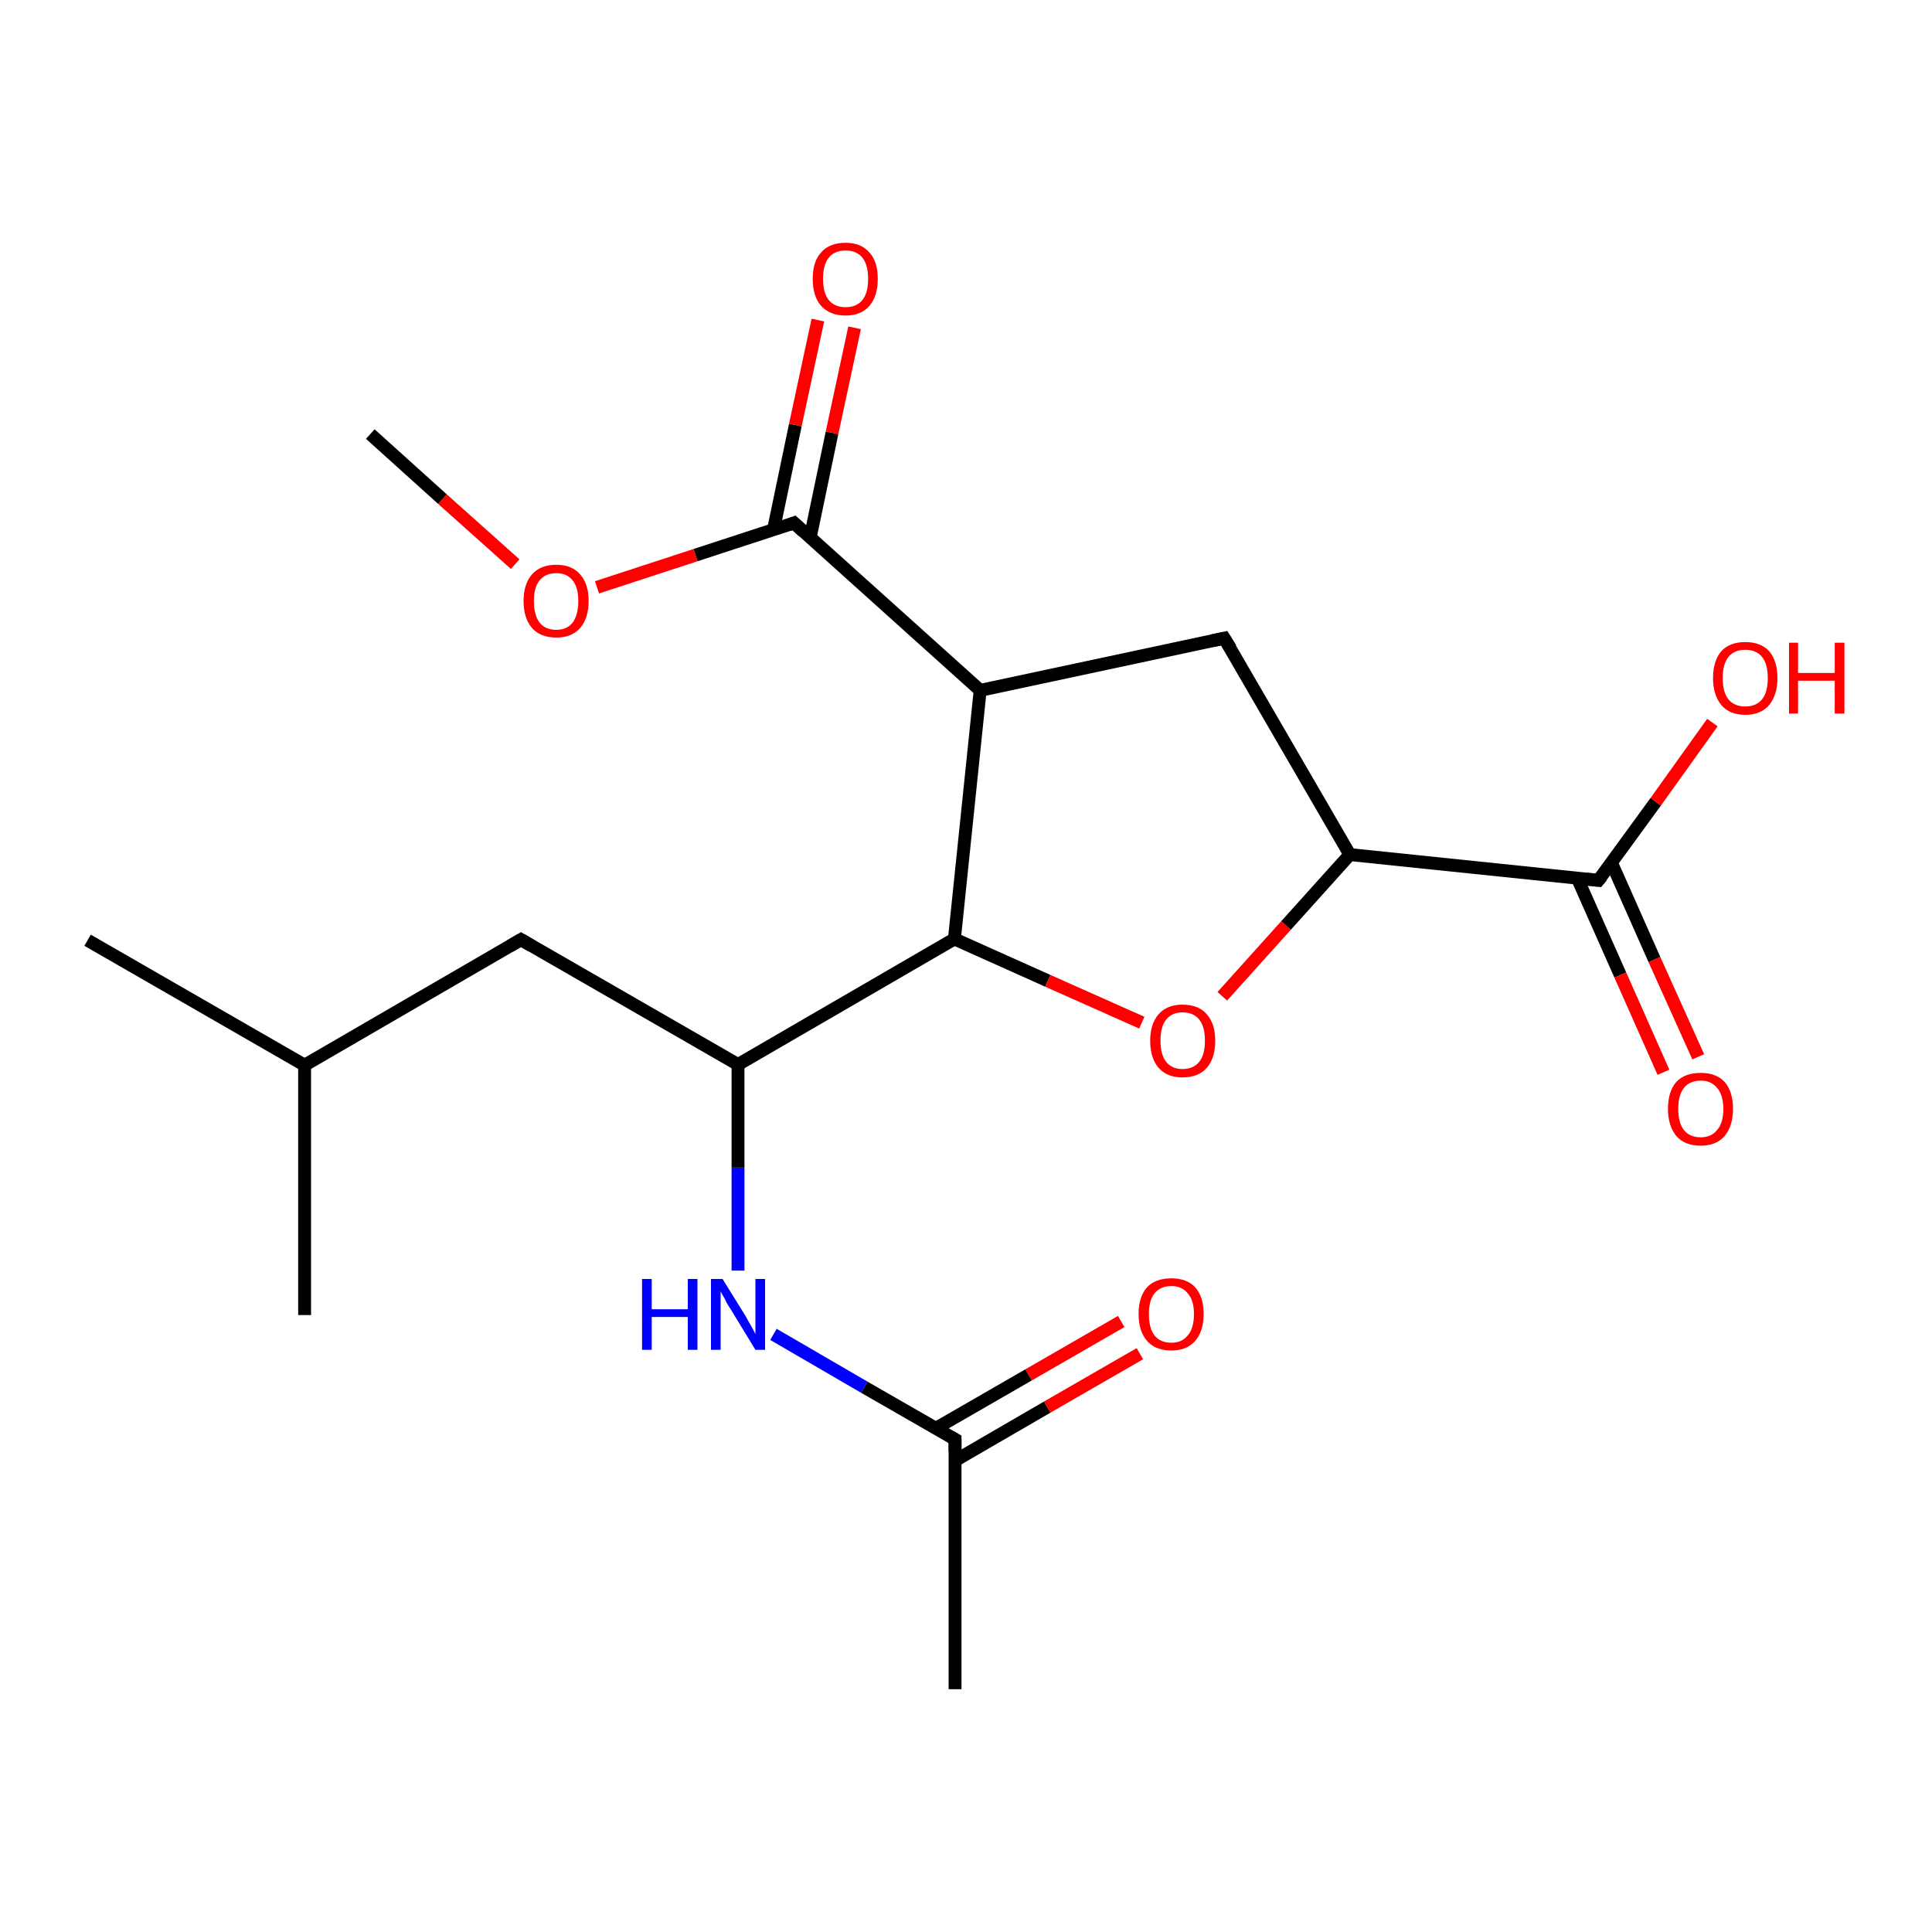 <?xml version='1.0' encoding='iso-8859-1'?>
<svg version='1.1' baseProfile='full'
              xmlns='http://www.w3.org/2000/svg'
                      xmlns:rdkit='http://www.rdkit.org/xml'
                      xmlns:xlink='http://www.w3.org/1999/xlink'
                  xml:space='preserve'
width='300px' height='300px' viewBox='0 0 300 300'>
<!-- END OF HEADER -->
<rect style='opacity:1.0;fill:#FFFFFF;stroke:none' width='300.0' height='300.0' x='0.0' y='0.0'> </rect>
<path class='bond-0 atom-0 atom-1' d='M 177.0,210.2 L 162.6,218.5' style='fill:none;fill-rule:evenodd;stroke:#FF0000;stroke-width:2.0px;stroke-linecap:butt;stroke-linejoin:miter;stroke-opacity:1' />
<path class='bond-0 atom-0 atom-1' d='M 162.6,218.5 L 148.3,226.8' style='fill:none;fill-rule:evenodd;stroke:#000000;stroke-width:2.0px;stroke-linecap:butt;stroke-linejoin:miter;stroke-opacity:1' />
<path class='bond-0 atom-0 atom-1' d='M 174.1,205.2 L 159.7,213.5' style='fill:none;fill-rule:evenodd;stroke:#FF0000;stroke-width:2.0px;stroke-linecap:butt;stroke-linejoin:miter;stroke-opacity:1' />
<path class='bond-0 atom-0 atom-1' d='M 159.7,213.5 L 145.3,221.8' style='fill:none;fill-rule:evenodd;stroke:#000000;stroke-width:2.0px;stroke-linecap:butt;stroke-linejoin:miter;stroke-opacity:1' />
<path class='bond-1 atom-1 atom-2' d='M 148.3,223.5 L 134.2,215.4' style='fill:none;fill-rule:evenodd;stroke:#000000;stroke-width:2.0px;stroke-linecap:butt;stroke-linejoin:miter;stroke-opacity:1' />
<path class='bond-1 atom-1 atom-2' d='M 134.2,215.4 L 120.1,207.2' style='fill:none;fill-rule:evenodd;stroke:#0000FF;stroke-width:2.0px;stroke-linecap:butt;stroke-linejoin:miter;stroke-opacity:1' />
<path class='bond-2 atom-2 atom-3' d='M 114.6,197.3 L 114.6,181.3' style='fill:none;fill-rule:evenodd;stroke:#0000FF;stroke-width:2.0px;stroke-linecap:butt;stroke-linejoin:miter;stroke-opacity:1' />
<path class='bond-2 atom-2 atom-3' d='M 114.6,181.3 L 114.6,165.3' style='fill:none;fill-rule:evenodd;stroke:#000000;stroke-width:2.0px;stroke-linecap:butt;stroke-linejoin:miter;stroke-opacity:1' />
<path class='bond-3 atom-3 atom-4' d='M 114.6,165.3 L 148.2,145.8' style='fill:none;fill-rule:evenodd;stroke:#000000;stroke-width:2.0px;stroke-linecap:butt;stroke-linejoin:miter;stroke-opacity:1' />
<path class='bond-4 atom-4 atom-5' d='M 148.2,145.8 L 162.7,152.3' style='fill:none;fill-rule:evenodd;stroke:#000000;stroke-width:2.0px;stroke-linecap:butt;stroke-linejoin:miter;stroke-opacity:1' />
<path class='bond-4 atom-4 atom-5' d='M 162.7,152.3 L 177.3,158.8' style='fill:none;fill-rule:evenodd;stroke:#FF0000;stroke-width:2.0px;stroke-linecap:butt;stroke-linejoin:miter;stroke-opacity:1' />
<path class='bond-5 atom-5 atom-6' d='M 189.8,154.7 L 199.7,143.7' style='fill:none;fill-rule:evenodd;stroke:#FF0000;stroke-width:2.0px;stroke-linecap:butt;stroke-linejoin:miter;stroke-opacity:1' />
<path class='bond-5 atom-5 atom-6' d='M 199.7,143.7 L 209.6,132.7' style='fill:none;fill-rule:evenodd;stroke:#000000;stroke-width:2.0px;stroke-linecap:butt;stroke-linejoin:miter;stroke-opacity:1' />
<path class='bond-6 atom-6 atom-7' d='M 209.6,132.7 L 248.2,136.7' style='fill:none;fill-rule:evenodd;stroke:#000000;stroke-width:2.0px;stroke-linecap:butt;stroke-linejoin:miter;stroke-opacity:1' />
<path class='bond-7 atom-7 atom-8' d='M 244.9,136.3 L 251.6,151.4' style='fill:none;fill-rule:evenodd;stroke:#000000;stroke-width:2.0px;stroke-linecap:butt;stroke-linejoin:miter;stroke-opacity:1' />
<path class='bond-7 atom-7 atom-8' d='M 251.6,151.4 L 258.3,166.5' style='fill:none;fill-rule:evenodd;stroke:#FF0000;stroke-width:2.0px;stroke-linecap:butt;stroke-linejoin:miter;stroke-opacity:1' />
<path class='bond-7 atom-7 atom-8' d='M 250.2,133.9 L 256.9,149.0' style='fill:none;fill-rule:evenodd;stroke:#000000;stroke-width:2.0px;stroke-linecap:butt;stroke-linejoin:miter;stroke-opacity:1' />
<path class='bond-7 atom-7 atom-8' d='M 256.9,149.0 L 263.7,164.1' style='fill:none;fill-rule:evenodd;stroke:#FF0000;stroke-width:2.0px;stroke-linecap:butt;stroke-linejoin:miter;stroke-opacity:1' />
<path class='bond-8 atom-7 atom-9' d='M 248.2,136.7 L 257.1,124.5' style='fill:none;fill-rule:evenodd;stroke:#000000;stroke-width:2.0px;stroke-linecap:butt;stroke-linejoin:miter;stroke-opacity:1' />
<path class='bond-8 atom-7 atom-9' d='M 257.1,124.5 L 265.9,112.2' style='fill:none;fill-rule:evenodd;stroke:#FF0000;stroke-width:2.0px;stroke-linecap:butt;stroke-linejoin:miter;stroke-opacity:1' />
<path class='bond-9 atom-6 atom-10' d='M 209.6,132.7 L 190.1,99.1' style='fill:none;fill-rule:evenodd;stroke:#000000;stroke-width:2.0px;stroke-linecap:butt;stroke-linejoin:miter;stroke-opacity:1' />
<path class='bond-10 atom-10 atom-11' d='M 190.1,99.1 L 152.2,107.2' style='fill:none;fill-rule:evenodd;stroke:#000000;stroke-width:2.0px;stroke-linecap:butt;stroke-linejoin:miter;stroke-opacity:1' />
<path class='bond-11 atom-11 atom-12' d='M 152.2,107.2 L 123.3,81.2' style='fill:none;fill-rule:evenodd;stroke:#000000;stroke-width:2.0px;stroke-linecap:butt;stroke-linejoin:miter;stroke-opacity:1' />
<path class='bond-12 atom-12 atom-13' d='M 125.8,83.5 L 129.2,67.2' style='fill:none;fill-rule:evenodd;stroke:#000000;stroke-width:2.0px;stroke-linecap:butt;stroke-linejoin:miter;stroke-opacity:1' />
<path class='bond-12 atom-12 atom-13' d='M 129.2,67.2 L 132.7,50.9' style='fill:none;fill-rule:evenodd;stroke:#FF0000;stroke-width:2.0px;stroke-linecap:butt;stroke-linejoin:miter;stroke-opacity:1' />
<path class='bond-12 atom-12 atom-13' d='M 120.1,82.3 L 123.5,66.0' style='fill:none;fill-rule:evenodd;stroke:#000000;stroke-width:2.0px;stroke-linecap:butt;stroke-linejoin:miter;stroke-opacity:1' />
<path class='bond-12 atom-12 atom-13' d='M 123.5,66.0 L 127.0,49.7' style='fill:none;fill-rule:evenodd;stroke:#FF0000;stroke-width:2.0px;stroke-linecap:butt;stroke-linejoin:miter;stroke-opacity:1' />
<path class='bond-13 atom-12 atom-14' d='M 123.3,81.2 L 108.0,86.2' style='fill:none;fill-rule:evenodd;stroke:#000000;stroke-width:2.0px;stroke-linecap:butt;stroke-linejoin:miter;stroke-opacity:1' />
<path class='bond-13 atom-12 atom-14' d='M 108.0,86.2 L 92.7,91.2' style='fill:none;fill-rule:evenodd;stroke:#FF0000;stroke-width:2.0px;stroke-linecap:butt;stroke-linejoin:miter;stroke-opacity:1' />
<path class='bond-14 atom-14 atom-15' d='M 80.0,87.6 L 68.7,77.5' style='fill:none;fill-rule:evenodd;stroke:#FF0000;stroke-width:2.0px;stroke-linecap:butt;stroke-linejoin:miter;stroke-opacity:1' />
<path class='bond-14 atom-14 atom-15' d='M 68.7,77.5 L 57.5,67.4' style='fill:none;fill-rule:evenodd;stroke:#000000;stroke-width:2.0px;stroke-linecap:butt;stroke-linejoin:miter;stroke-opacity:1' />
<path class='bond-15 atom-3 atom-16' d='M 114.6,165.3 L 80.9,145.9' style='fill:none;fill-rule:evenodd;stroke:#000000;stroke-width:2.0px;stroke-linecap:butt;stroke-linejoin:miter;stroke-opacity:1' />
<path class='bond-16 atom-16 atom-17' d='M 80.9,145.9 L 47.3,165.4' style='fill:none;fill-rule:evenodd;stroke:#000000;stroke-width:2.0px;stroke-linecap:butt;stroke-linejoin:miter;stroke-opacity:1' />
<path class='bond-17 atom-17 atom-18' d='M 47.3,165.4 L 13.6,146.0' style='fill:none;fill-rule:evenodd;stroke:#000000;stroke-width:2.0px;stroke-linecap:butt;stroke-linejoin:miter;stroke-opacity:1' />
<path class='bond-18 atom-17 atom-19' d='M 47.3,165.4 L 47.3,204.2' style='fill:none;fill-rule:evenodd;stroke:#000000;stroke-width:2.0px;stroke-linecap:butt;stroke-linejoin:miter;stroke-opacity:1' />
<path class='bond-19 atom-1 atom-20' d='M 148.3,223.5 L 148.3,262.3' style='fill:none;fill-rule:evenodd;stroke:#000000;stroke-width:2.0px;stroke-linecap:butt;stroke-linejoin:miter;stroke-opacity:1' />
<path class='bond-20 atom-11 atom-4' d='M 152.2,107.2 L 148.2,145.8' style='fill:none;fill-rule:evenodd;stroke:#000000;stroke-width:2.0px;stroke-linecap:butt;stroke-linejoin:miter;stroke-opacity:1' />
<path d='M 147.6,223.1 L 148.3,223.5 L 148.3,225.4' style='fill:none;stroke:#000000;stroke-width:2.0px;stroke-linecap:butt;stroke-linejoin:miter;stroke-opacity:1;' />
<path d='M 246.3,136.5 L 248.2,136.7 L 248.7,136.1' style='fill:none;stroke:#000000;stroke-width:2.0px;stroke-linecap:butt;stroke-linejoin:miter;stroke-opacity:1;' />
<path d='M 191.1,100.7 L 190.1,99.1 L 188.2,99.5' style='fill:none;stroke:#000000;stroke-width:2.0px;stroke-linecap:butt;stroke-linejoin:miter;stroke-opacity:1;' />
<path d='M 124.7,82.5 L 123.3,81.2 L 122.5,81.5' style='fill:none;stroke:#000000;stroke-width:2.0px;stroke-linecap:butt;stroke-linejoin:miter;stroke-opacity:1;' />
<path d='M 82.6,146.9 L 80.9,145.9 L 79.2,146.9' style='fill:none;stroke:#000000;stroke-width:2.0px;stroke-linecap:butt;stroke-linejoin:miter;stroke-opacity:1;' />
<path class='atom-0' d='M 176.8 204.0
Q 176.8 201.4, 178.1 199.9
Q 179.4 198.5, 181.9 198.5
Q 184.3 198.5, 185.6 199.9
Q 186.9 201.4, 186.9 204.0
Q 186.9 206.7, 185.6 208.2
Q 184.3 209.7, 181.9 209.7
Q 179.4 209.7, 178.1 208.2
Q 176.8 206.7, 176.8 204.0
M 181.9 208.5
Q 183.5 208.5, 184.4 207.4
Q 185.4 206.3, 185.4 204.0
Q 185.4 201.9, 184.4 200.8
Q 183.5 199.7, 181.9 199.7
Q 180.2 199.7, 179.3 200.8
Q 178.4 201.9, 178.4 204.0
Q 178.4 206.3, 179.3 207.4
Q 180.2 208.5, 181.9 208.5
' fill='#FF0000'/>
<path class='atom-2' d='M 99.7 198.6
L 101.2 198.6
L 101.2 203.3
L 106.8 203.3
L 106.8 198.6
L 108.3 198.6
L 108.3 209.6
L 106.8 209.6
L 106.8 204.5
L 101.2 204.5
L 101.2 209.6
L 99.7 209.6
L 99.7 198.6
' fill='#0000FF'/>
<path class='atom-2' d='M 112.2 198.6
L 115.8 204.4
Q 116.1 205.0, 116.7 206.0
Q 117.3 207.1, 117.3 207.2
L 117.3 198.6
L 118.8 198.6
L 118.8 209.6
L 117.3 209.6
L 113.4 203.2
Q 112.9 202.5, 112.5 201.6
Q 112.0 200.8, 111.9 200.5
L 111.9 209.6
L 110.4 209.6
L 110.4 198.6
L 112.2 198.6
' fill='#0000FF'/>
<path class='atom-5' d='M 178.6 161.6
Q 178.6 159.0, 179.9 157.5
Q 181.2 156.0, 183.6 156.0
Q 186.1 156.0, 187.4 157.5
Q 188.7 159.0, 188.7 161.6
Q 188.7 164.3, 187.4 165.8
Q 186.1 167.3, 183.6 167.3
Q 181.2 167.3, 179.9 165.8
Q 178.6 164.3, 178.6 161.6
M 183.6 166.0
Q 185.3 166.0, 186.2 164.9
Q 187.1 163.8, 187.1 161.6
Q 187.1 159.4, 186.2 158.3
Q 185.3 157.2, 183.6 157.2
Q 182.0 157.2, 181.1 158.3
Q 180.2 159.4, 180.2 161.6
Q 180.2 163.8, 181.1 164.9
Q 182.0 166.0, 183.6 166.0
' fill='#FF0000'/>
<path class='atom-8' d='M 259.0 172.2
Q 259.0 169.5, 260.3 168.0
Q 261.6 166.6, 264.1 166.6
Q 266.5 166.6, 267.8 168.0
Q 269.1 169.5, 269.1 172.2
Q 269.1 174.8, 267.8 176.4
Q 266.5 177.9, 264.1 177.9
Q 261.6 177.9, 260.3 176.4
Q 259.0 174.8, 259.0 172.2
M 264.1 176.6
Q 265.7 176.6, 266.6 175.5
Q 267.6 174.4, 267.6 172.2
Q 267.6 170.0, 266.6 168.9
Q 265.7 167.8, 264.1 167.8
Q 262.4 167.8, 261.5 168.9
Q 260.6 170.0, 260.6 172.2
Q 260.6 174.4, 261.5 175.5
Q 262.4 176.6, 264.1 176.6
' fill='#FF0000'/>
<path class='atom-9' d='M 266.0 105.3
Q 266.0 102.6, 267.3 101.1
Q 268.6 99.7, 271.0 99.7
Q 273.4 99.7, 274.7 101.1
Q 276.0 102.6, 276.0 105.3
Q 276.0 107.9, 274.7 109.5
Q 273.4 111.0, 271.0 111.0
Q 268.6 111.0, 267.3 109.5
Q 266.0 107.9, 266.0 105.3
M 271.0 109.7
Q 272.7 109.7, 273.6 108.6
Q 274.5 107.5, 274.5 105.3
Q 274.5 103.1, 273.6 102.0
Q 272.7 100.9, 271.0 100.9
Q 269.3 100.9, 268.4 102.0
Q 267.5 103.1, 267.5 105.3
Q 267.5 107.5, 268.4 108.6
Q 269.3 109.7, 271.0 109.7
' fill='#FF0000'/>
<path class='atom-9' d='M 277.8 99.8
L 279.2 99.8
L 279.2 104.5
L 284.9 104.5
L 284.9 99.8
L 286.4 99.8
L 286.4 110.8
L 284.9 110.8
L 284.9 105.7
L 279.2 105.7
L 279.2 110.8
L 277.8 110.8
L 277.8 99.8
' fill='#FF0000'/>
<path class='atom-13' d='M 126.2 43.3
Q 126.2 40.6, 127.5 39.2
Q 128.8 37.7, 131.3 37.7
Q 133.7 37.7, 135.0 39.2
Q 136.3 40.6, 136.3 43.3
Q 136.3 46.0, 135.0 47.5
Q 133.7 49.0, 131.3 49.0
Q 128.9 49.0, 127.5 47.5
Q 126.2 46.0, 126.2 43.3
M 131.3 47.7
Q 133.0 47.7, 133.9 46.6
Q 134.8 45.5, 134.8 43.3
Q 134.8 41.1, 133.9 40.0
Q 133.0 38.9, 131.3 38.9
Q 129.6 38.9, 128.7 40.0
Q 127.8 41.1, 127.8 43.3
Q 127.8 45.5, 128.7 46.6
Q 129.6 47.7, 131.3 47.7
' fill='#FF0000'/>
<path class='atom-14' d='M 81.3 93.3
Q 81.3 90.7, 82.6 89.2
Q 83.9 87.7, 86.4 87.7
Q 88.8 87.7, 90.1 89.2
Q 91.4 90.7, 91.4 93.3
Q 91.4 96.0, 90.1 97.5
Q 88.8 99.0, 86.4 99.0
Q 83.9 99.0, 82.6 97.5
Q 81.3 96.0, 81.3 93.3
M 86.4 97.8
Q 88.0 97.8, 88.9 96.7
Q 89.8 95.5, 89.8 93.3
Q 89.8 91.2, 88.9 90.1
Q 88.0 89.0, 86.4 89.0
Q 84.7 89.0, 83.8 90.1
Q 82.9 91.2, 82.9 93.3
Q 82.9 95.5, 83.8 96.7
Q 84.7 97.8, 86.4 97.8
' fill='#FF0000'/>
</svg>
